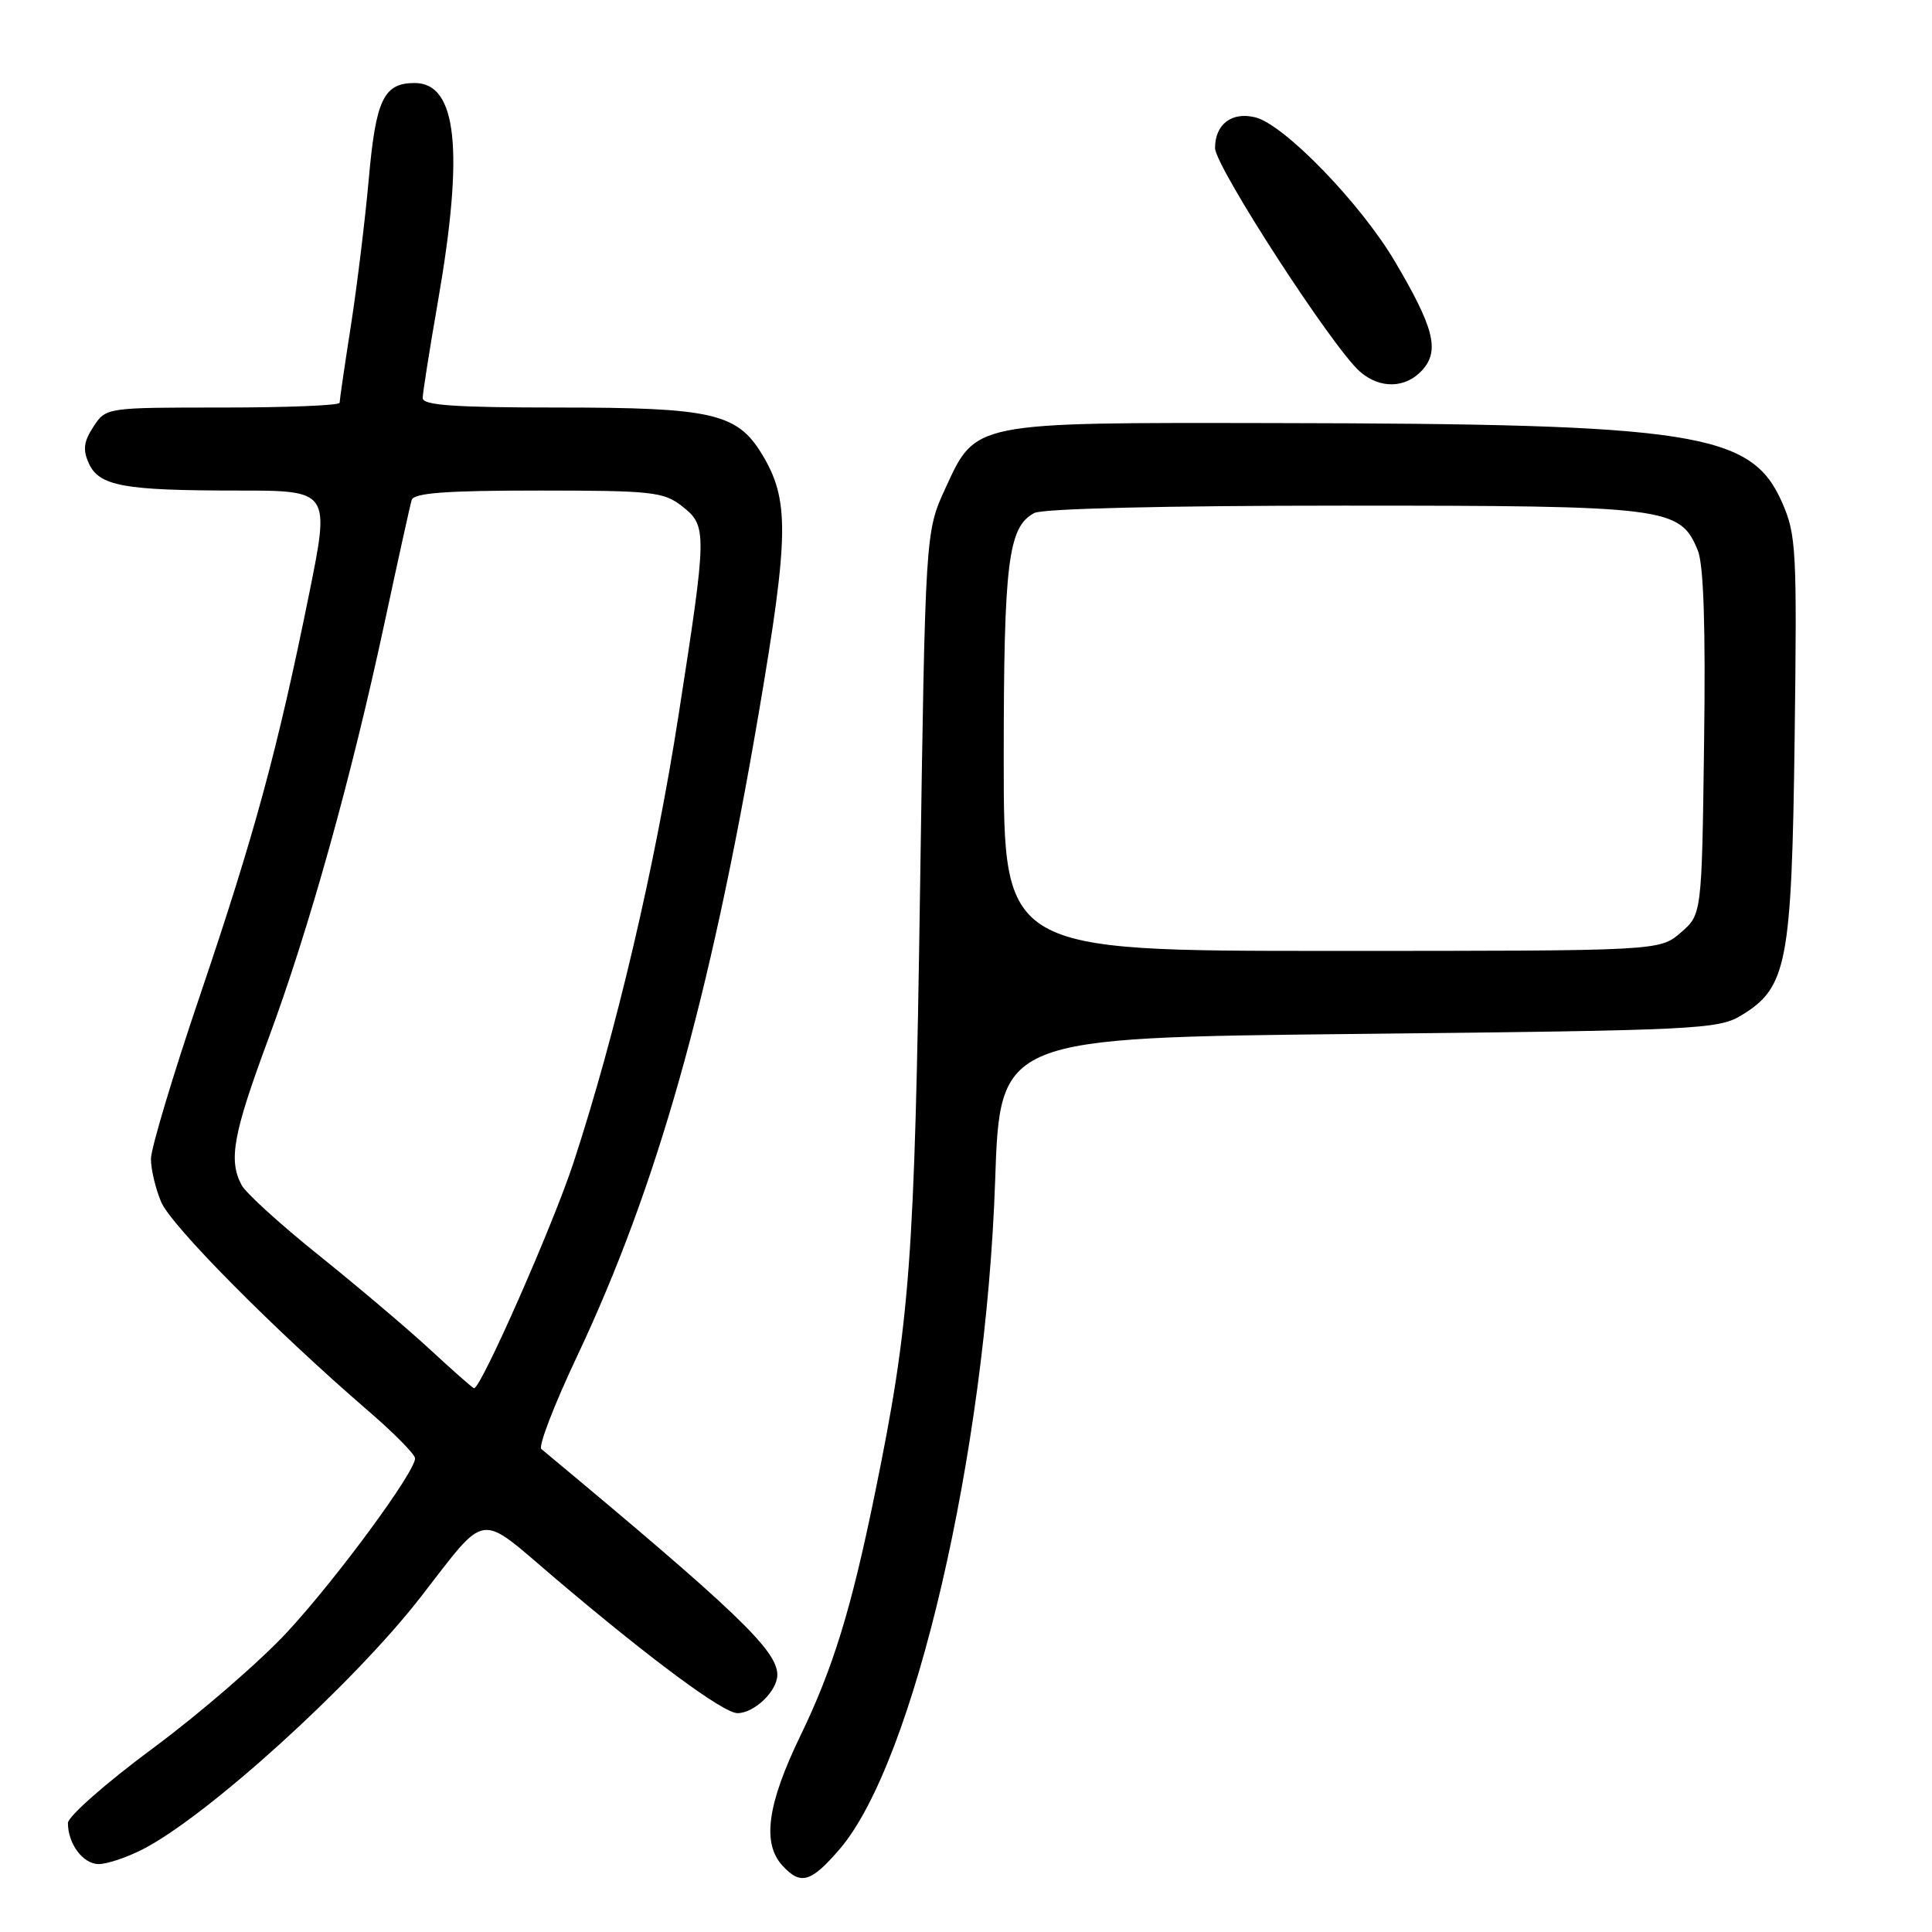 <?xml version="1.0" encoding="UTF-8" standalone="no"?>
<!DOCTYPE svg PUBLIC "-//W3C//DTD SVG 1.1//EN" "http://www.w3.org/Graphics/SVG/1.1/DTD/svg11.dtd" >
<svg xmlns="http://www.w3.org/2000/svg" xmlns:xlink="http://www.w3.org/1999/xlink" version="1.1" viewBox="0 0 256 256">
 <g >
 <path fill="currentColor"
d=" M 111.29 244.98 C 121.10 233.52 130.63 192.49 131.86 156.50 C 132.50 137.50 132.50 137.50 180.00 137.00 C 224.82 136.53 227.68 136.39 230.72 134.55 C 236.80 130.88 237.41 127.68 237.80 97.81 C 238.12 72.72 238.02 70.84 236.11 66.52 C 232.04 57.31 224.60 56.15 168.72 56.06 C 128.73 55.99 129.33 55.87 125.26 64.72 C 122.61 70.50 122.61 70.50 121.91 118.00 C 121.19 167.19 120.60 175.09 115.91 198.00 C 112.79 213.24 110.38 221.07 106.05 230.01 C 101.68 239.05 100.96 244.20 103.65 247.17 C 106.08 249.85 107.45 249.46 111.29 244.98 Z  M 18.86 245.07 C 27.42 240.71 46.75 223.18 55.71 211.66 C 64.70 200.10 63.20 200.32 73.50 209.08 C 86.25 219.90 95.84 227.00 97.72 227.00 C 99.95 227.00 103.00 224.07 103.00 221.92 C 103.00 218.69 97.57 213.50 71.73 192.00 C 71.31 191.65 73.43 186.14 76.45 179.75 C 87.06 157.25 94.05 132.50 100.54 94.47 C 104.57 70.81 104.62 66.20 100.95 60.16 C 97.67 54.76 94.34 54.00 74.03 54.00 C 60.27 54.00 56.00 53.70 56.01 52.75 C 56.01 52.06 56.92 46.33 58.02 40.00 C 61.51 19.97 60.57 11.00 54.96 11.00 C 50.83 11.00 49.80 13.17 48.86 23.77 C 48.38 29.12 47.32 37.83 46.50 43.12 C 45.67 48.41 45.00 53.02 45.00 53.37 C 45.00 53.72 38.04 54.00 29.52 54.00 C 14.05 54.00 14.05 54.00 12.38 56.54 C 11.09 58.51 10.95 59.60 11.77 61.40 C 13.15 64.41 16.36 65.00 31.49 65.00 C 43.73 65.00 43.73 65.00 40.95 78.75 C 36.78 99.33 33.75 110.50 26.54 131.78 C 22.94 142.38 20.00 152.18 20.00 153.56 C 20.00 154.94 20.61 157.51 21.36 159.28 C 22.70 162.44 36.40 176.26 48.75 186.91 C 52.19 189.87 55.00 192.72 55.00 193.24 C 55.00 195.05 44.60 209.19 38.09 216.22 C 34.47 220.14 26.44 227.08 20.25 231.66 C 14.06 236.24 9.00 240.70 9.00 241.56 C 9.00 244.32 11.01 247.00 13.08 247.00 C 14.18 247.00 16.78 246.13 18.86 245.07 Z  M 188.46 49.04 C 190.79 46.47 190.02 43.43 184.84 34.66 C 180.30 26.96 170.18 16.51 166.34 15.55 C 163.22 14.77 161.00 16.46 161.00 19.61 C 161.00 22.05 176.59 46.10 180.21 49.25 C 182.86 51.56 186.27 51.47 188.46 49.04 Z  M 133.00 100.65 C 133.00 74.50 133.58 69.83 137.04 67.98 C 138.14 67.39 154.40 67.00 178.03 67.00 C 221.01 67.00 222.60 67.20 224.96 72.91 C 225.74 74.79 226.01 82.94 225.80 98.43 C 225.50 121.18 225.50 121.18 222.69 123.59 C 219.89 126.00 219.89 126.00 176.44 126.00 C 133.00 126.00 133.00 126.00 133.00 100.65 Z  M 57.00 178.83 C 53.98 176.04 47.35 170.43 42.27 166.35 C 37.19 162.28 32.58 158.09 32.02 157.04 C 30.25 153.73 30.88 150.29 35.53 137.73 C 40.95 123.13 46.56 103.02 50.96 82.50 C 52.73 74.25 54.34 66.94 54.55 66.25 C 54.84 65.32 59.09 65.00 71.33 65.00 C 86.41 65.00 87.94 65.17 90.37 67.07 C 93.72 69.71 93.71 70.35 89.92 94.71 C 86.80 114.81 81.64 136.81 76.01 154.00 C 73.32 162.25 63.69 184.08 62.81 183.95 C 62.64 183.93 60.02 181.63 57.00 178.83 Z "/>
</g>
</svg>